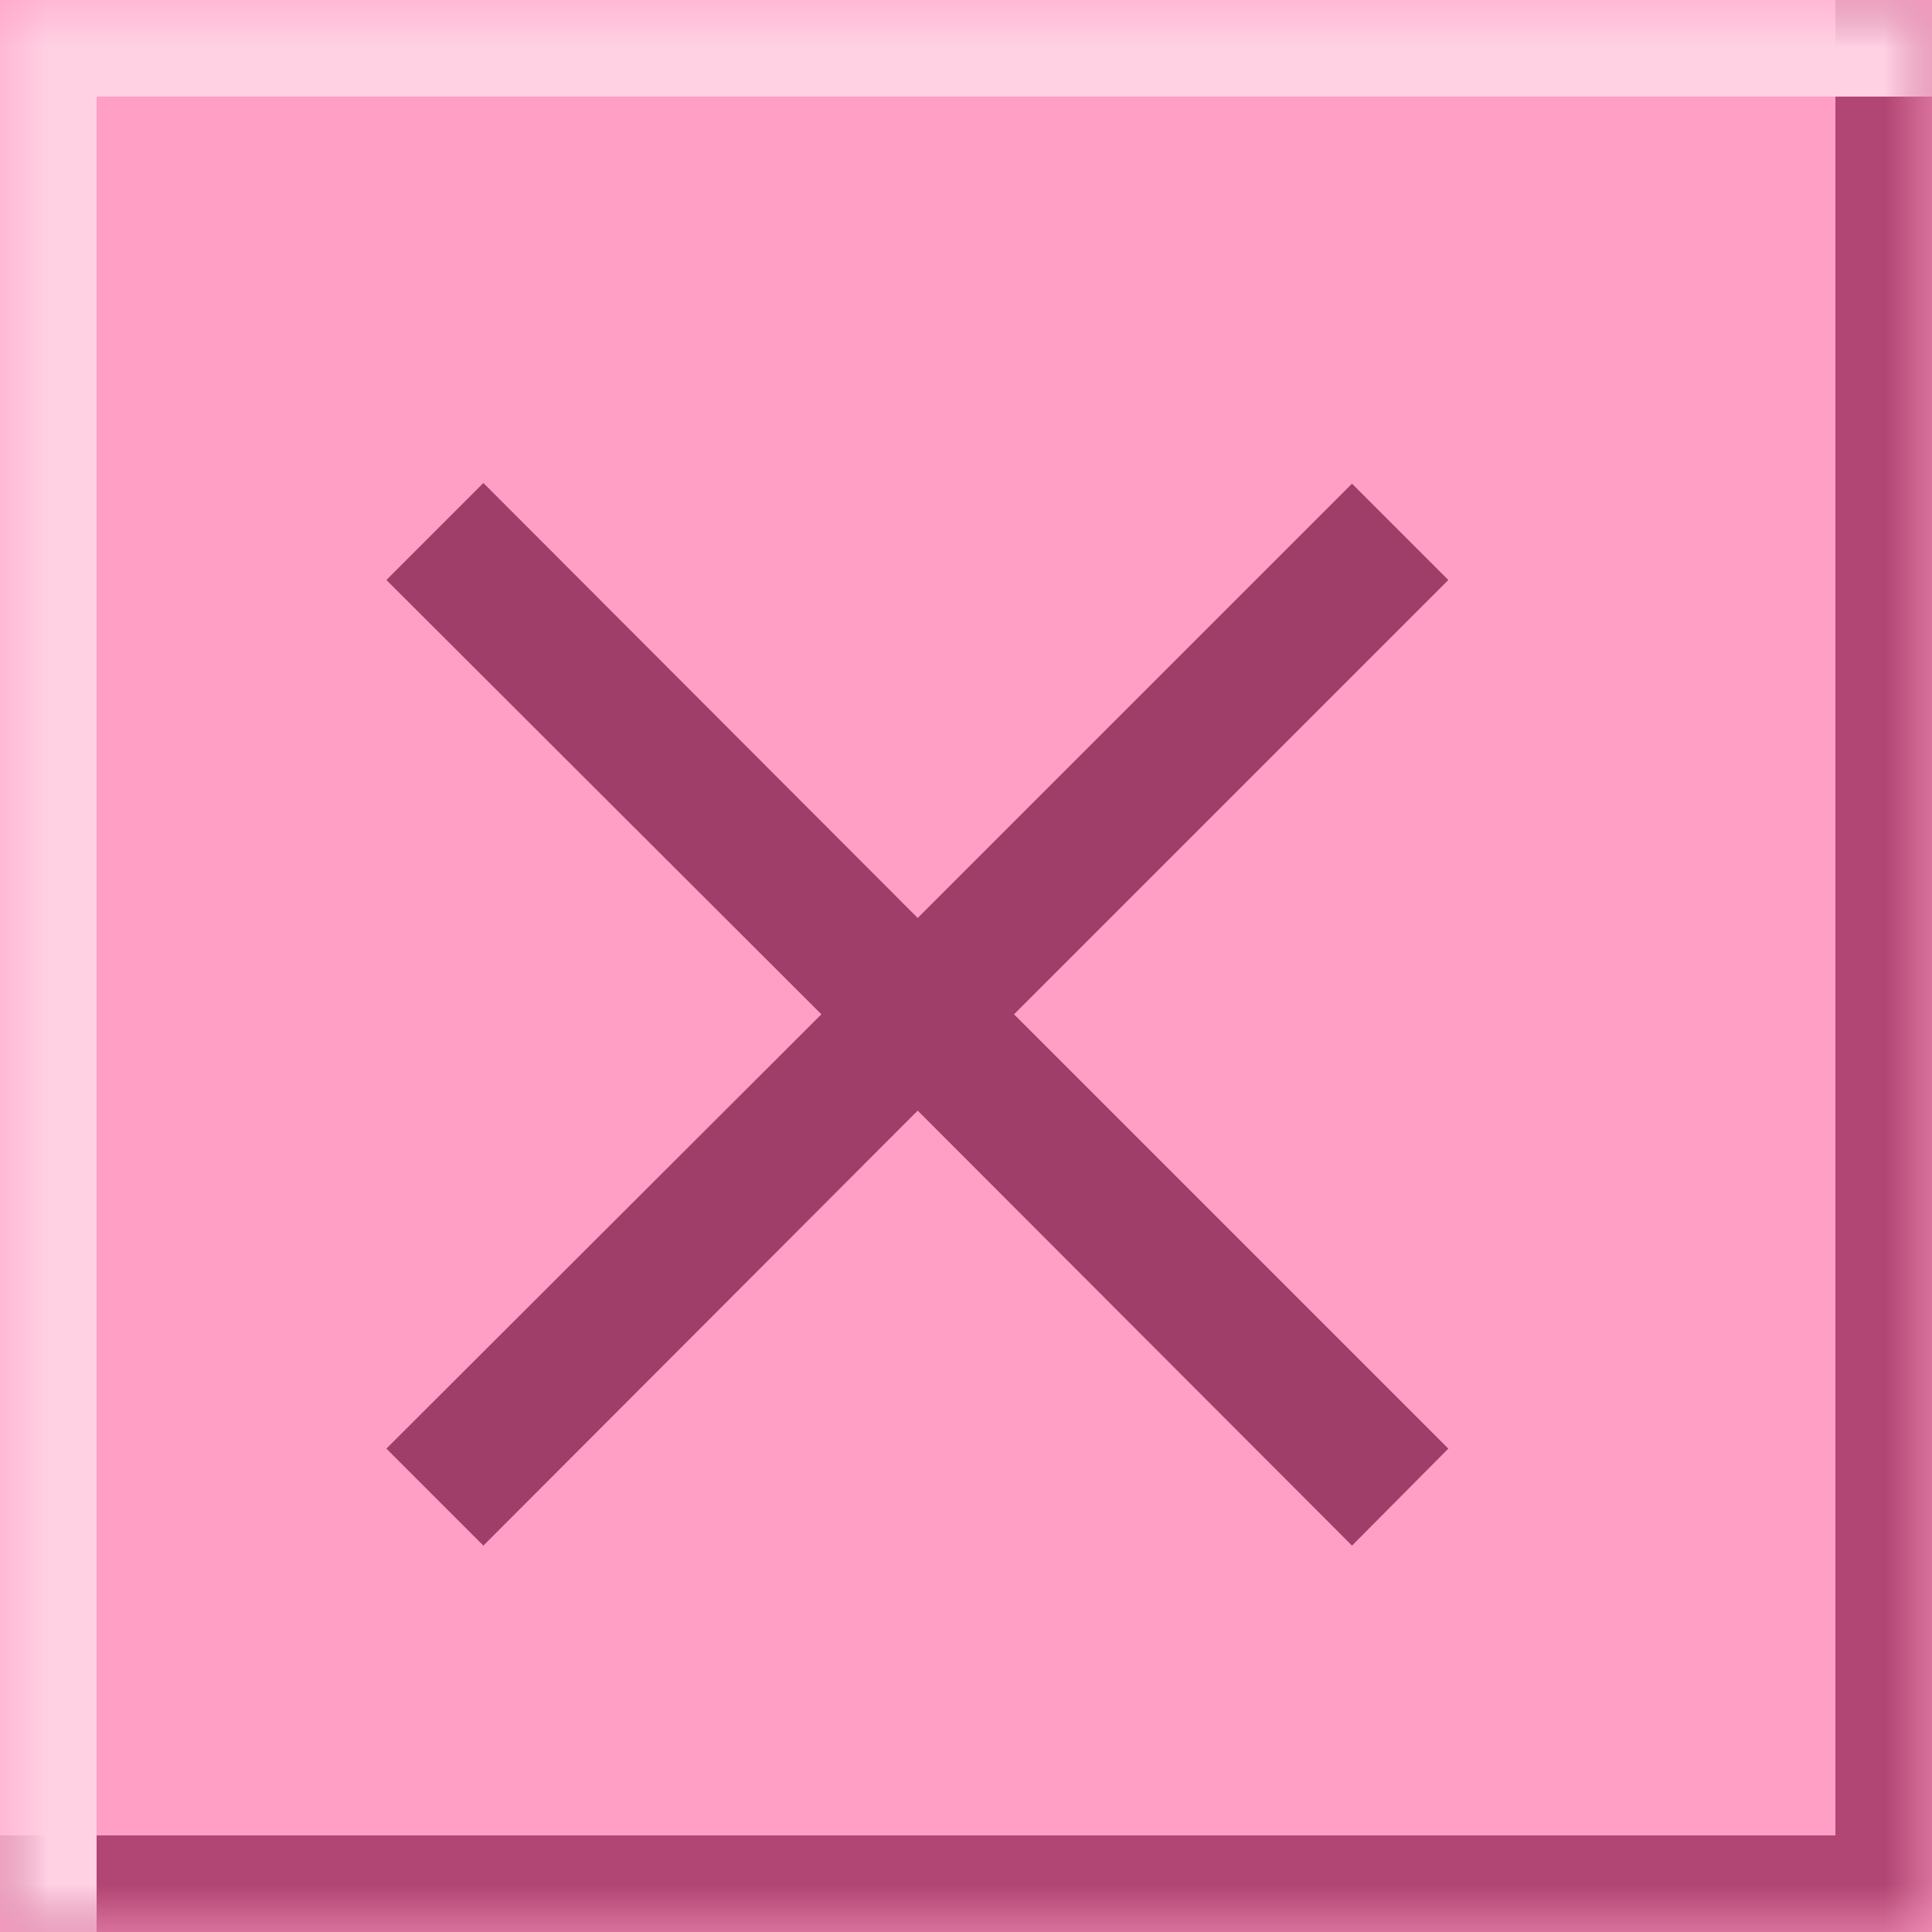 <svg width="20" height="20" viewBox="0 0 20 20" fill="none" xmlns="http://www.w3.org/2000/svg">
<mask id="path-1-inside-1_91_294" fill="white">
<path d="M0 0H20V20H0V0Z"/>
</mask>
<path d="M0 0H20V20H0V0Z" fill="#FF9FC5"/>
<path d="M20 20V21H21V20H20ZM19 0V20H21V0H19ZM20 19H0V21H20V19Z" fill="#B14573" mask="url(#path-1-inside-1_91_294)"/>
<mask id="path-3-inside-2_91_294" fill="white">
<path d="M0 0H20V20H0V0Z"/>
</mask>
<path d="M0 0V-1H-1V0H0ZM0 1H20V-1H0V1ZM1 20V0H-1V20H1Z" fill="#FFD1E3" mask="url(#path-3-inside-2_91_294)"/>
<path d="M13.996 16L9.5 11.497L5.004 16L4 14.996L8.503 10.5L4 6.004L5.004 5L9.5 9.503L13.996 5.007L14.993 6.004L10.497 10.5L14.993 14.996L13.996 16Z" fill="#9E3E69"/>
</svg>
